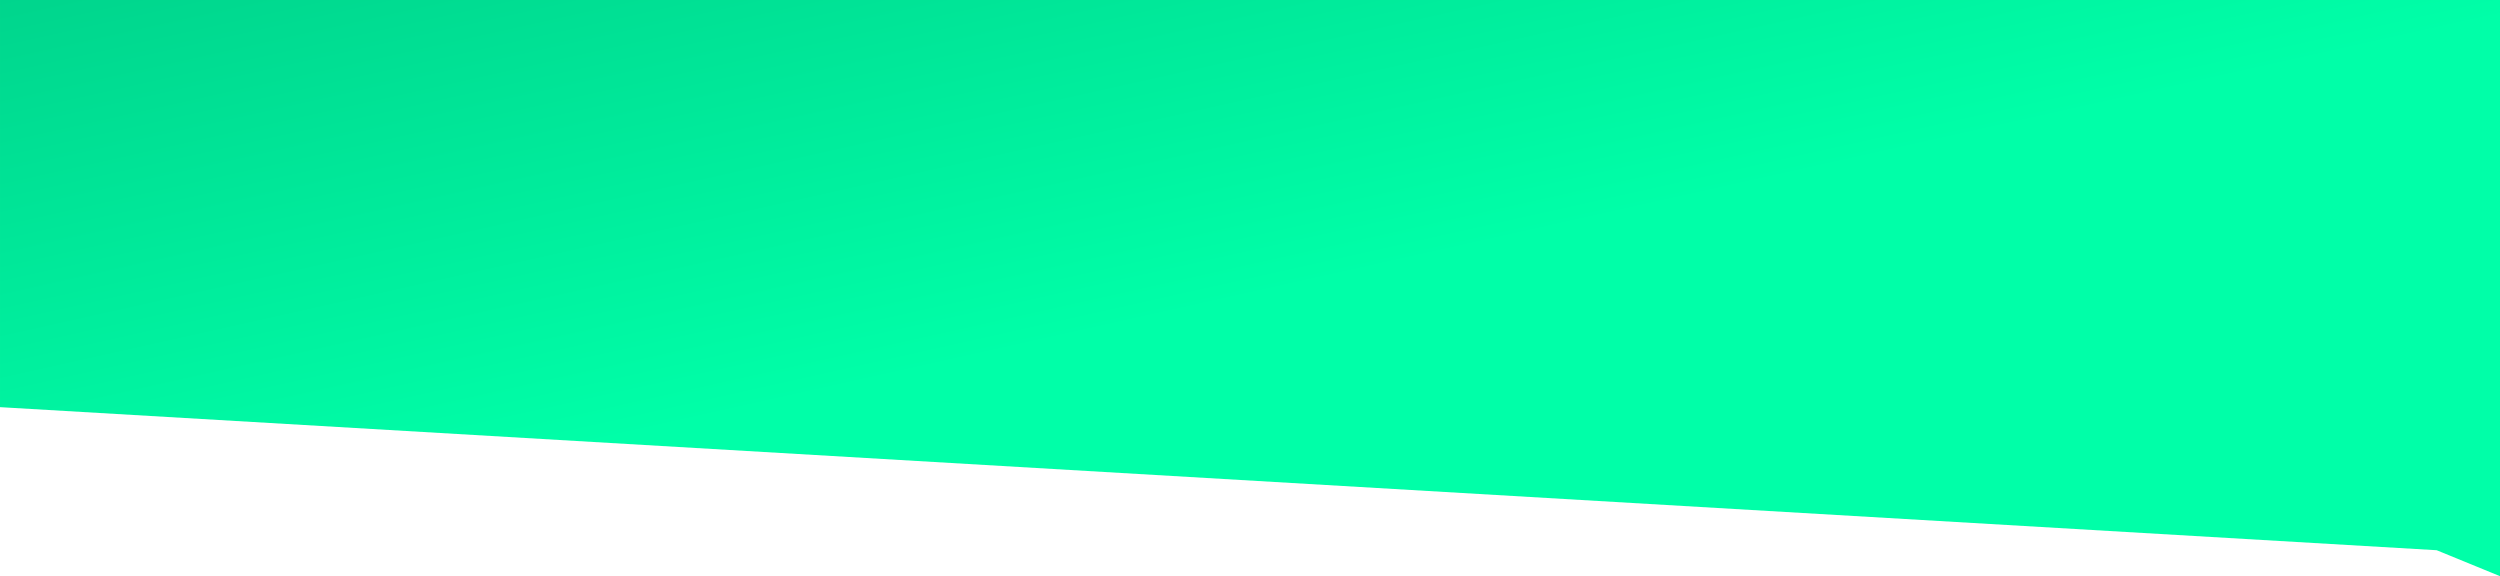<svg xmlns="http://www.w3.org/2000/svg" xmlns:xlink="http://www.w3.org/1999/xlink" width="2048" height="472" viewBox="0 0 2048 472">
  <defs>
    <linearGradient id="linear-gradient" x1="1.147" y1="-0.115" x2="0.414" y2="-0.863" gradientUnits="objectBoundingBox">
      <stop offset="0" stop-color="#00ffa8"/>
      <stop offset="1" stop-color="#00c280"/>
    </linearGradient>
  </defs>
  <path id="browse_ex_bg" data-name="browse ex bg" d="M1944.6,2356.8l-1996.113-117.2V1906.06h2048v472Z" transform="translate(51.515 -1906.061)" fill="url(#linear-gradient)"/>
</svg>
